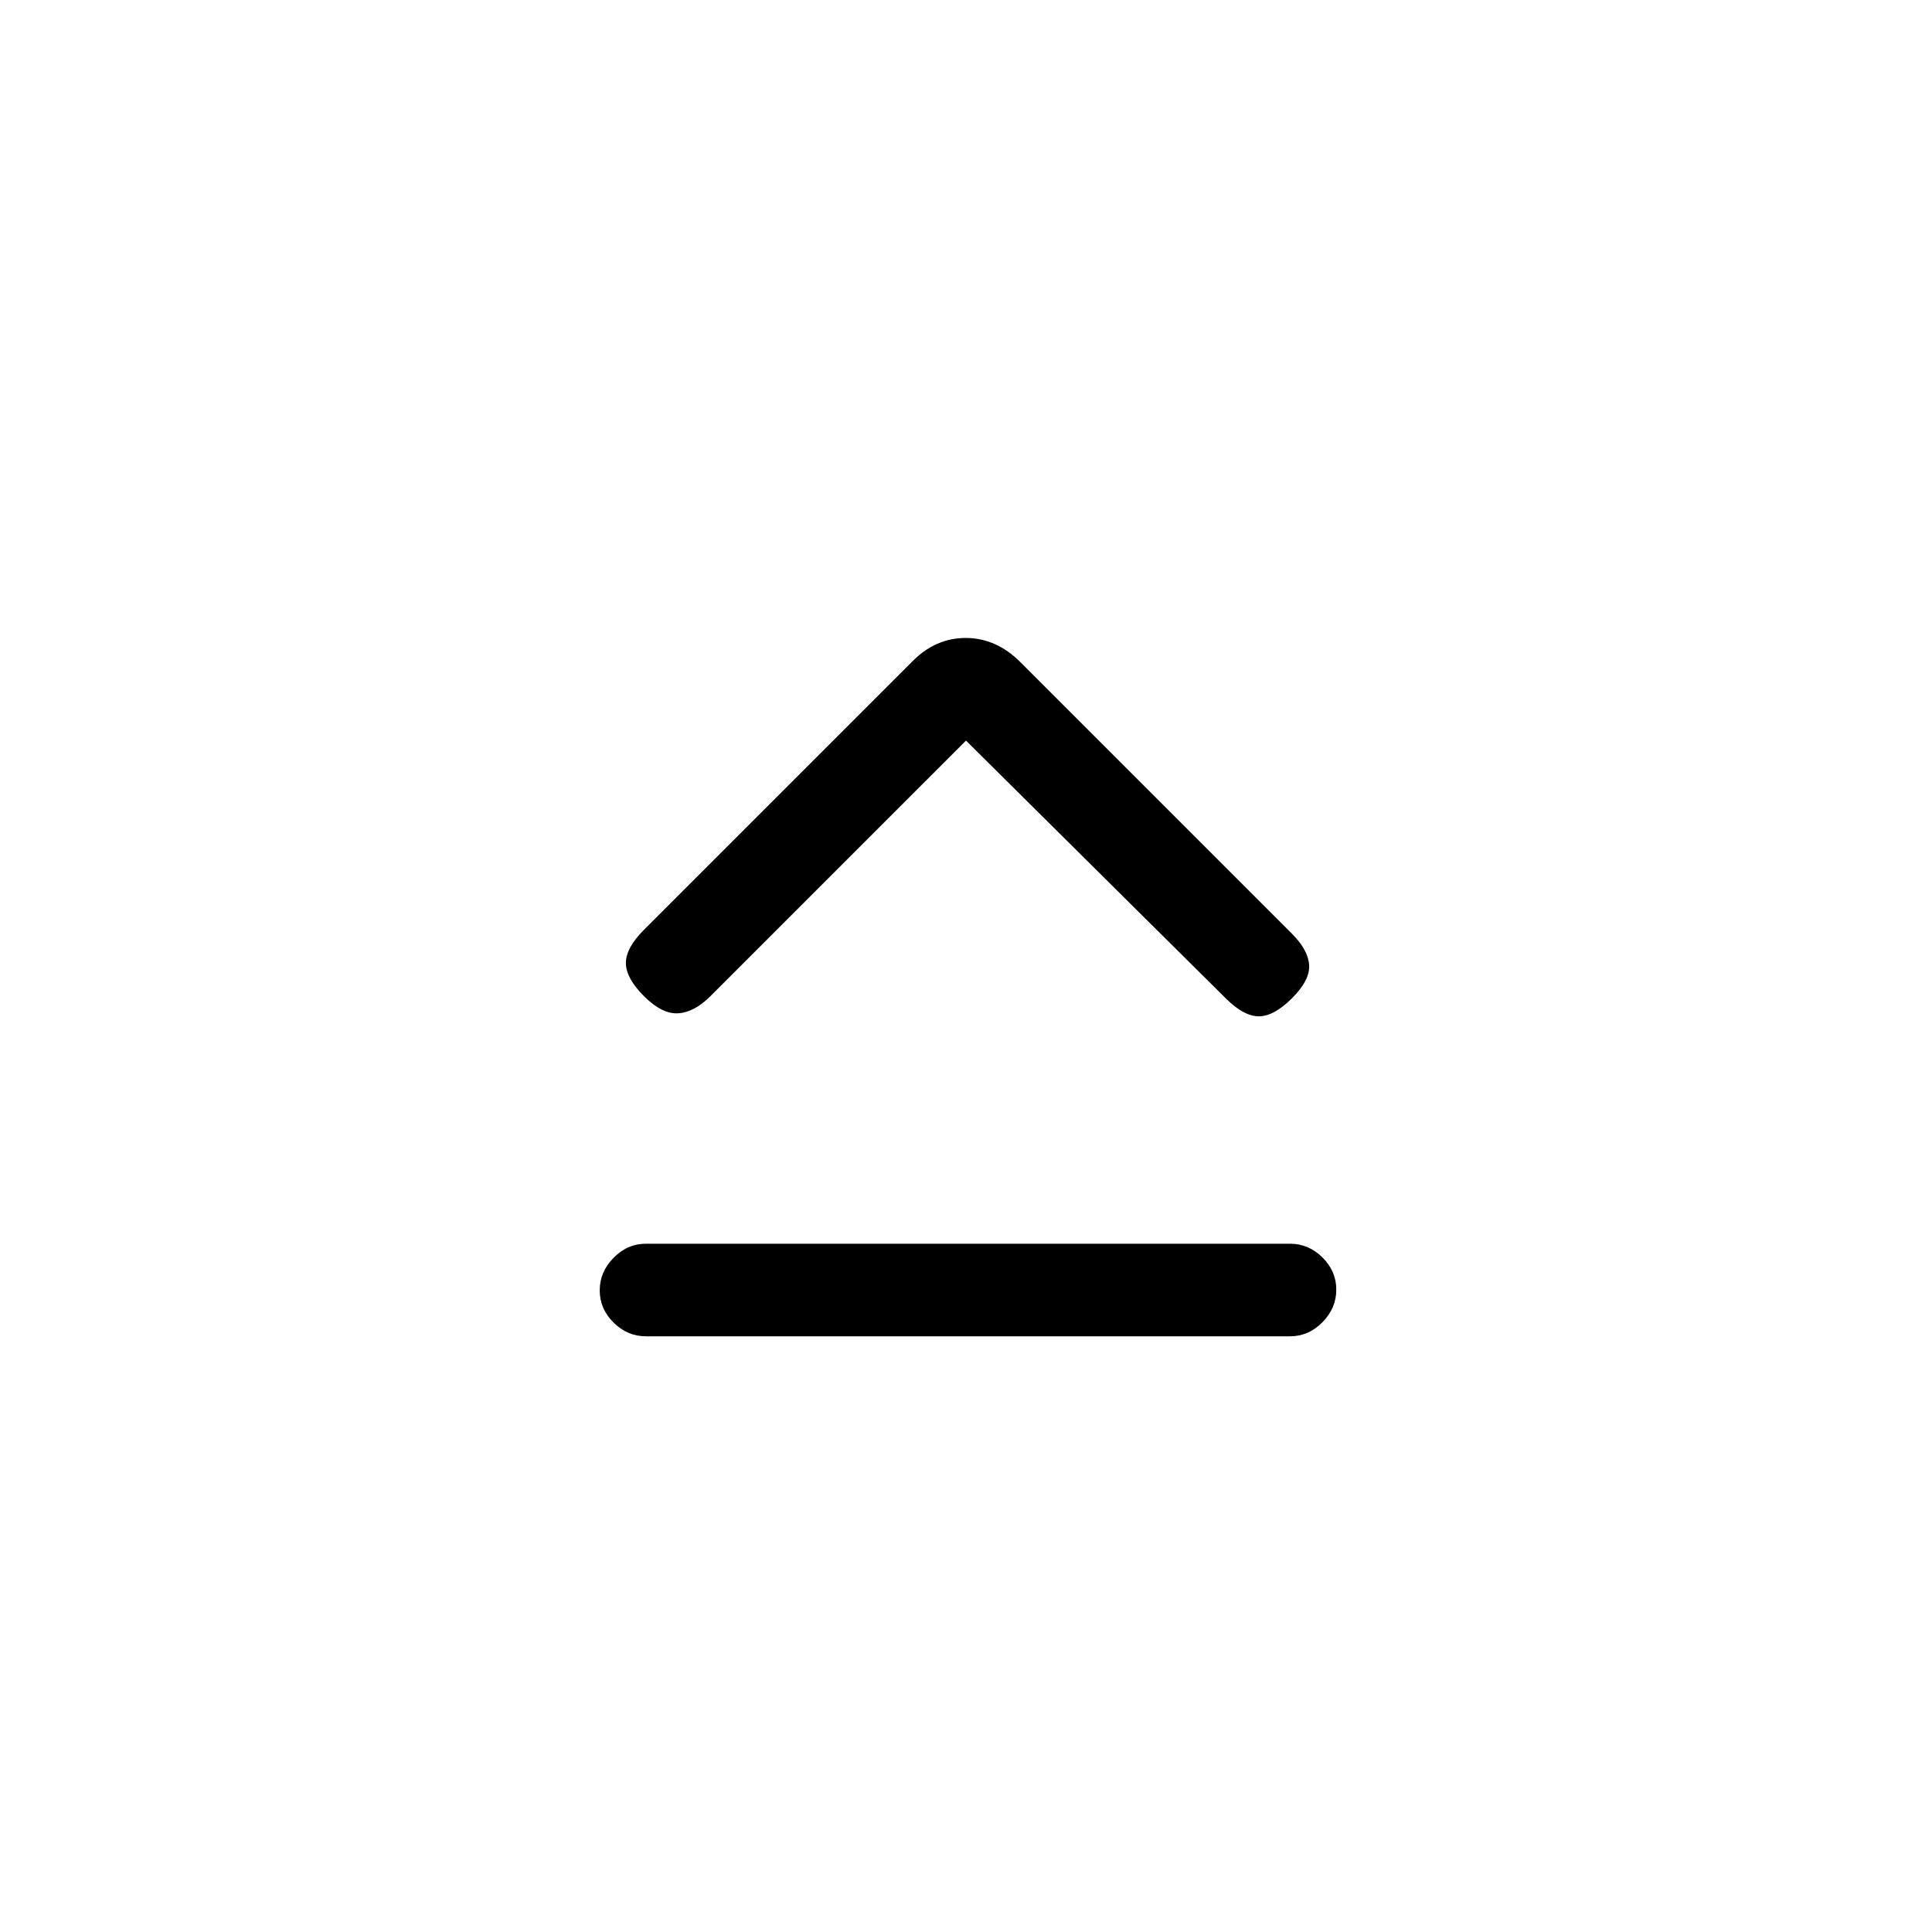 <svg xmlns="http://www.w3.org/2000/svg" height="20" viewBox="0 -960 960 960" width="20"><path d="M321-296q-9.25 0-16.12-6.82-6.88-6.83-6.88-16 0-9.18 6.88-16.18 6.87-7 16.12-7h320q9.25 0 16.13 6.82 6.87 6.83 6.87 16 0 9.18-6.87 16.18-6.88 7-16.13 7H321Zm159-296L353-465q-8 8-16 8.5t-17-8.5q-9-9-9-16.5t9-16.5l133-133q11.64-12 26.82-12T507-631l135 135q8 8 8.5 15.5T642-464q-9 9-16.5 9t-16.5-9L480-592Z"/></svg>